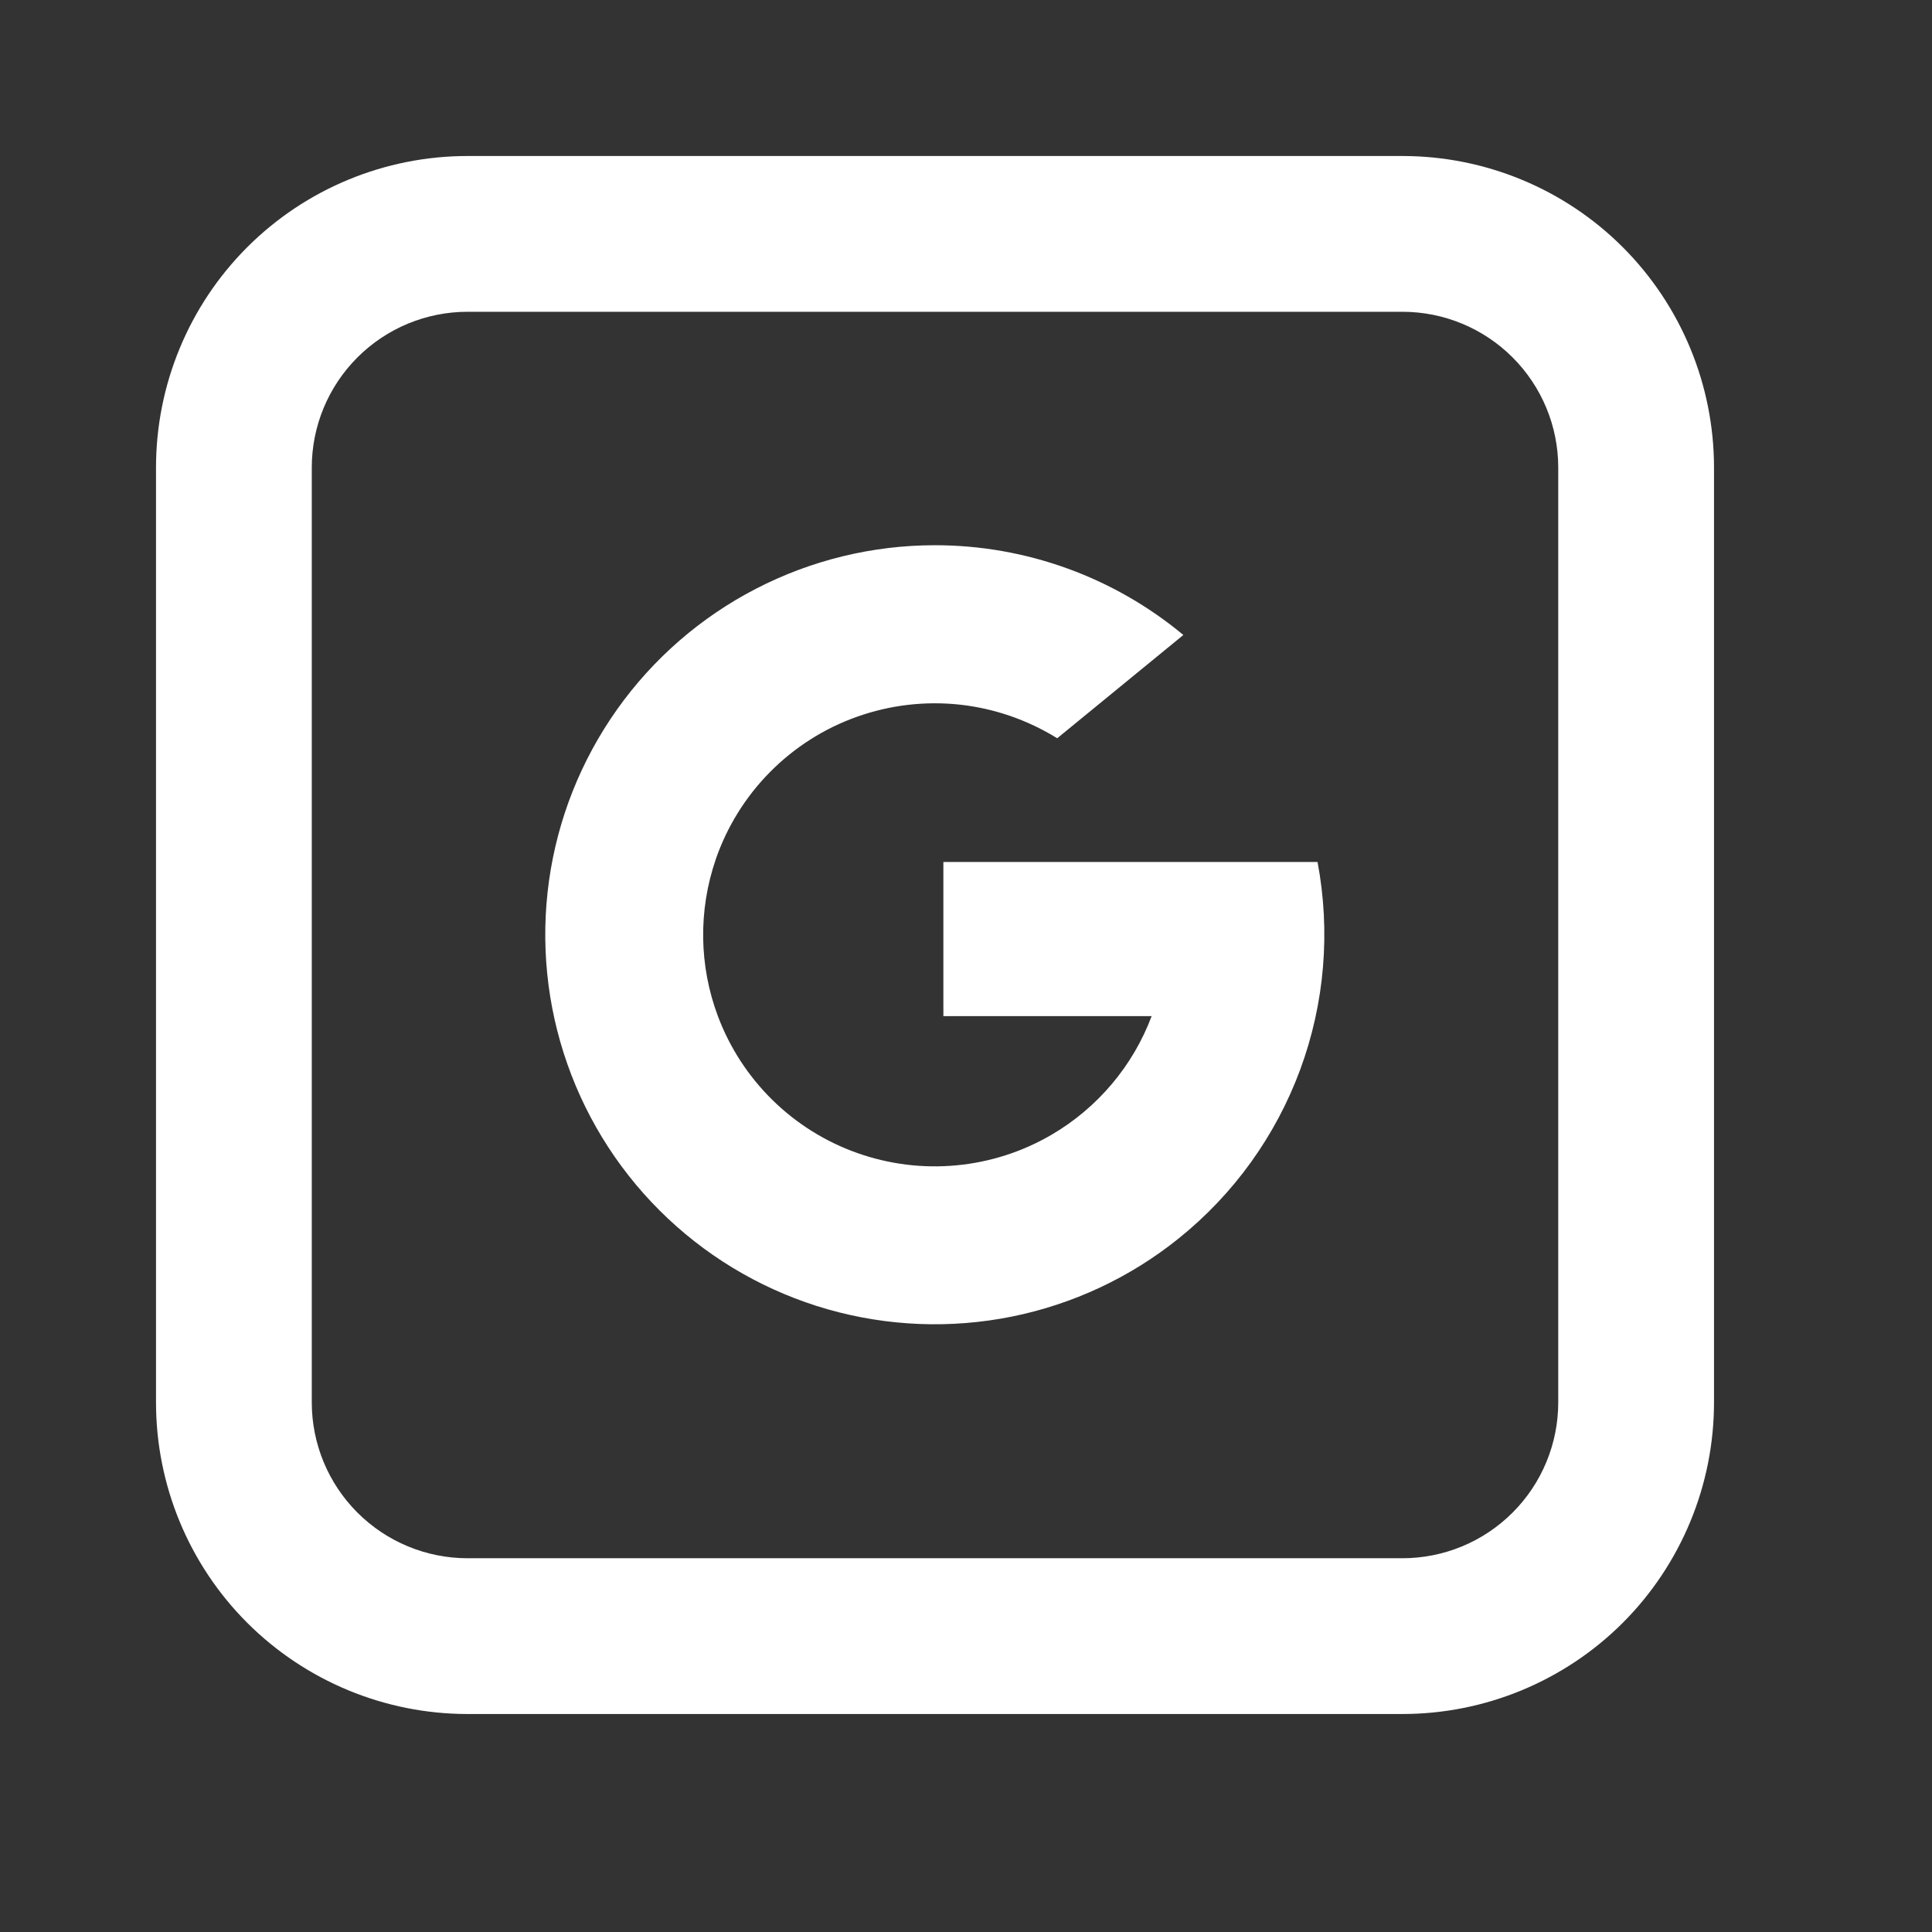 <svg width="24" height="24" viewBox="0 0 24 24" fill="none" xmlns="http://www.w3.org/2000/svg">
<rect x="0" y="0" width="24" height="24" fill="#333333" stroke="none"/>
<path d="M8.891 10.677C8.674 11.309 8.683 11.997 8.918 12.623C9.065 13.015 9.296 13.37 9.595 13.664C9.894 13.958 10.254 14.183 10.649 14.323C11.044 14.463 11.465 14.516 11.882 14.476C12.299 14.437 12.703 14.307 13.065 14.095C13.635 13.761 14.074 13.241 14.306 12.623H11.719V10.708H16.367C16.53 11.571 16.456 12.462 16.152 13.286C15.848 14.11 15.326 14.835 14.641 15.385C14.038 15.87 13.328 16.202 12.57 16.355C11.812 16.508 11.028 16.477 10.284 16.265C9.54 16.053 8.858 15.665 8.295 15.135C7.732 14.605 7.304 13.947 7.048 13.218C6.791 12.488 6.713 11.707 6.82 10.941C6.927 10.175 7.217 9.446 7.664 8.815C8.111 8.184 8.703 7.669 9.39 7.314C10.077 6.959 10.839 6.773 11.612 6.773C12.74 6.772 13.833 7.167 14.7 7.888L13.133 9.171C12.765 8.943 12.351 8.8 11.921 8.753C11.491 8.707 11.056 8.758 10.648 8.903C10.241 9.047 9.871 9.282 9.566 9.59C9.262 9.897 9.031 10.269 8.89 10.678H8.891V10.677Z" fill="white"/>
<path d="M5.808 3.873C5.295 3.873 4.803 4.077 4.44 4.44C4.077 4.803 3.873 5.295 3.873 5.808V17.421C3.873 17.935 4.077 18.427 4.44 18.79C4.803 19.153 5.295 19.357 5.808 19.357H17.421C17.935 19.357 18.427 19.153 18.79 18.79C19.153 18.427 19.357 17.935 19.357 17.421V5.808C19.357 5.295 19.153 4.803 18.79 4.44C18.427 4.077 17.935 3.873 17.421 3.873H5.808ZM5.808 1.938H17.421C18.448 1.938 19.433 2.345 20.159 3.071C20.884 3.797 21.292 4.782 21.292 5.808V17.421C21.292 18.448 20.884 19.433 20.159 20.159C19.433 20.884 18.448 21.292 17.421 21.292H5.808C4.782 21.292 3.797 20.884 3.071 20.159C2.345 19.433 1.938 18.448 1.938 17.421V5.808C1.938 4.782 2.345 3.797 3.071 3.071C3.797 2.345 4.782 1.938 5.808 1.938V1.938Z" fill="white"/>
</svg>
